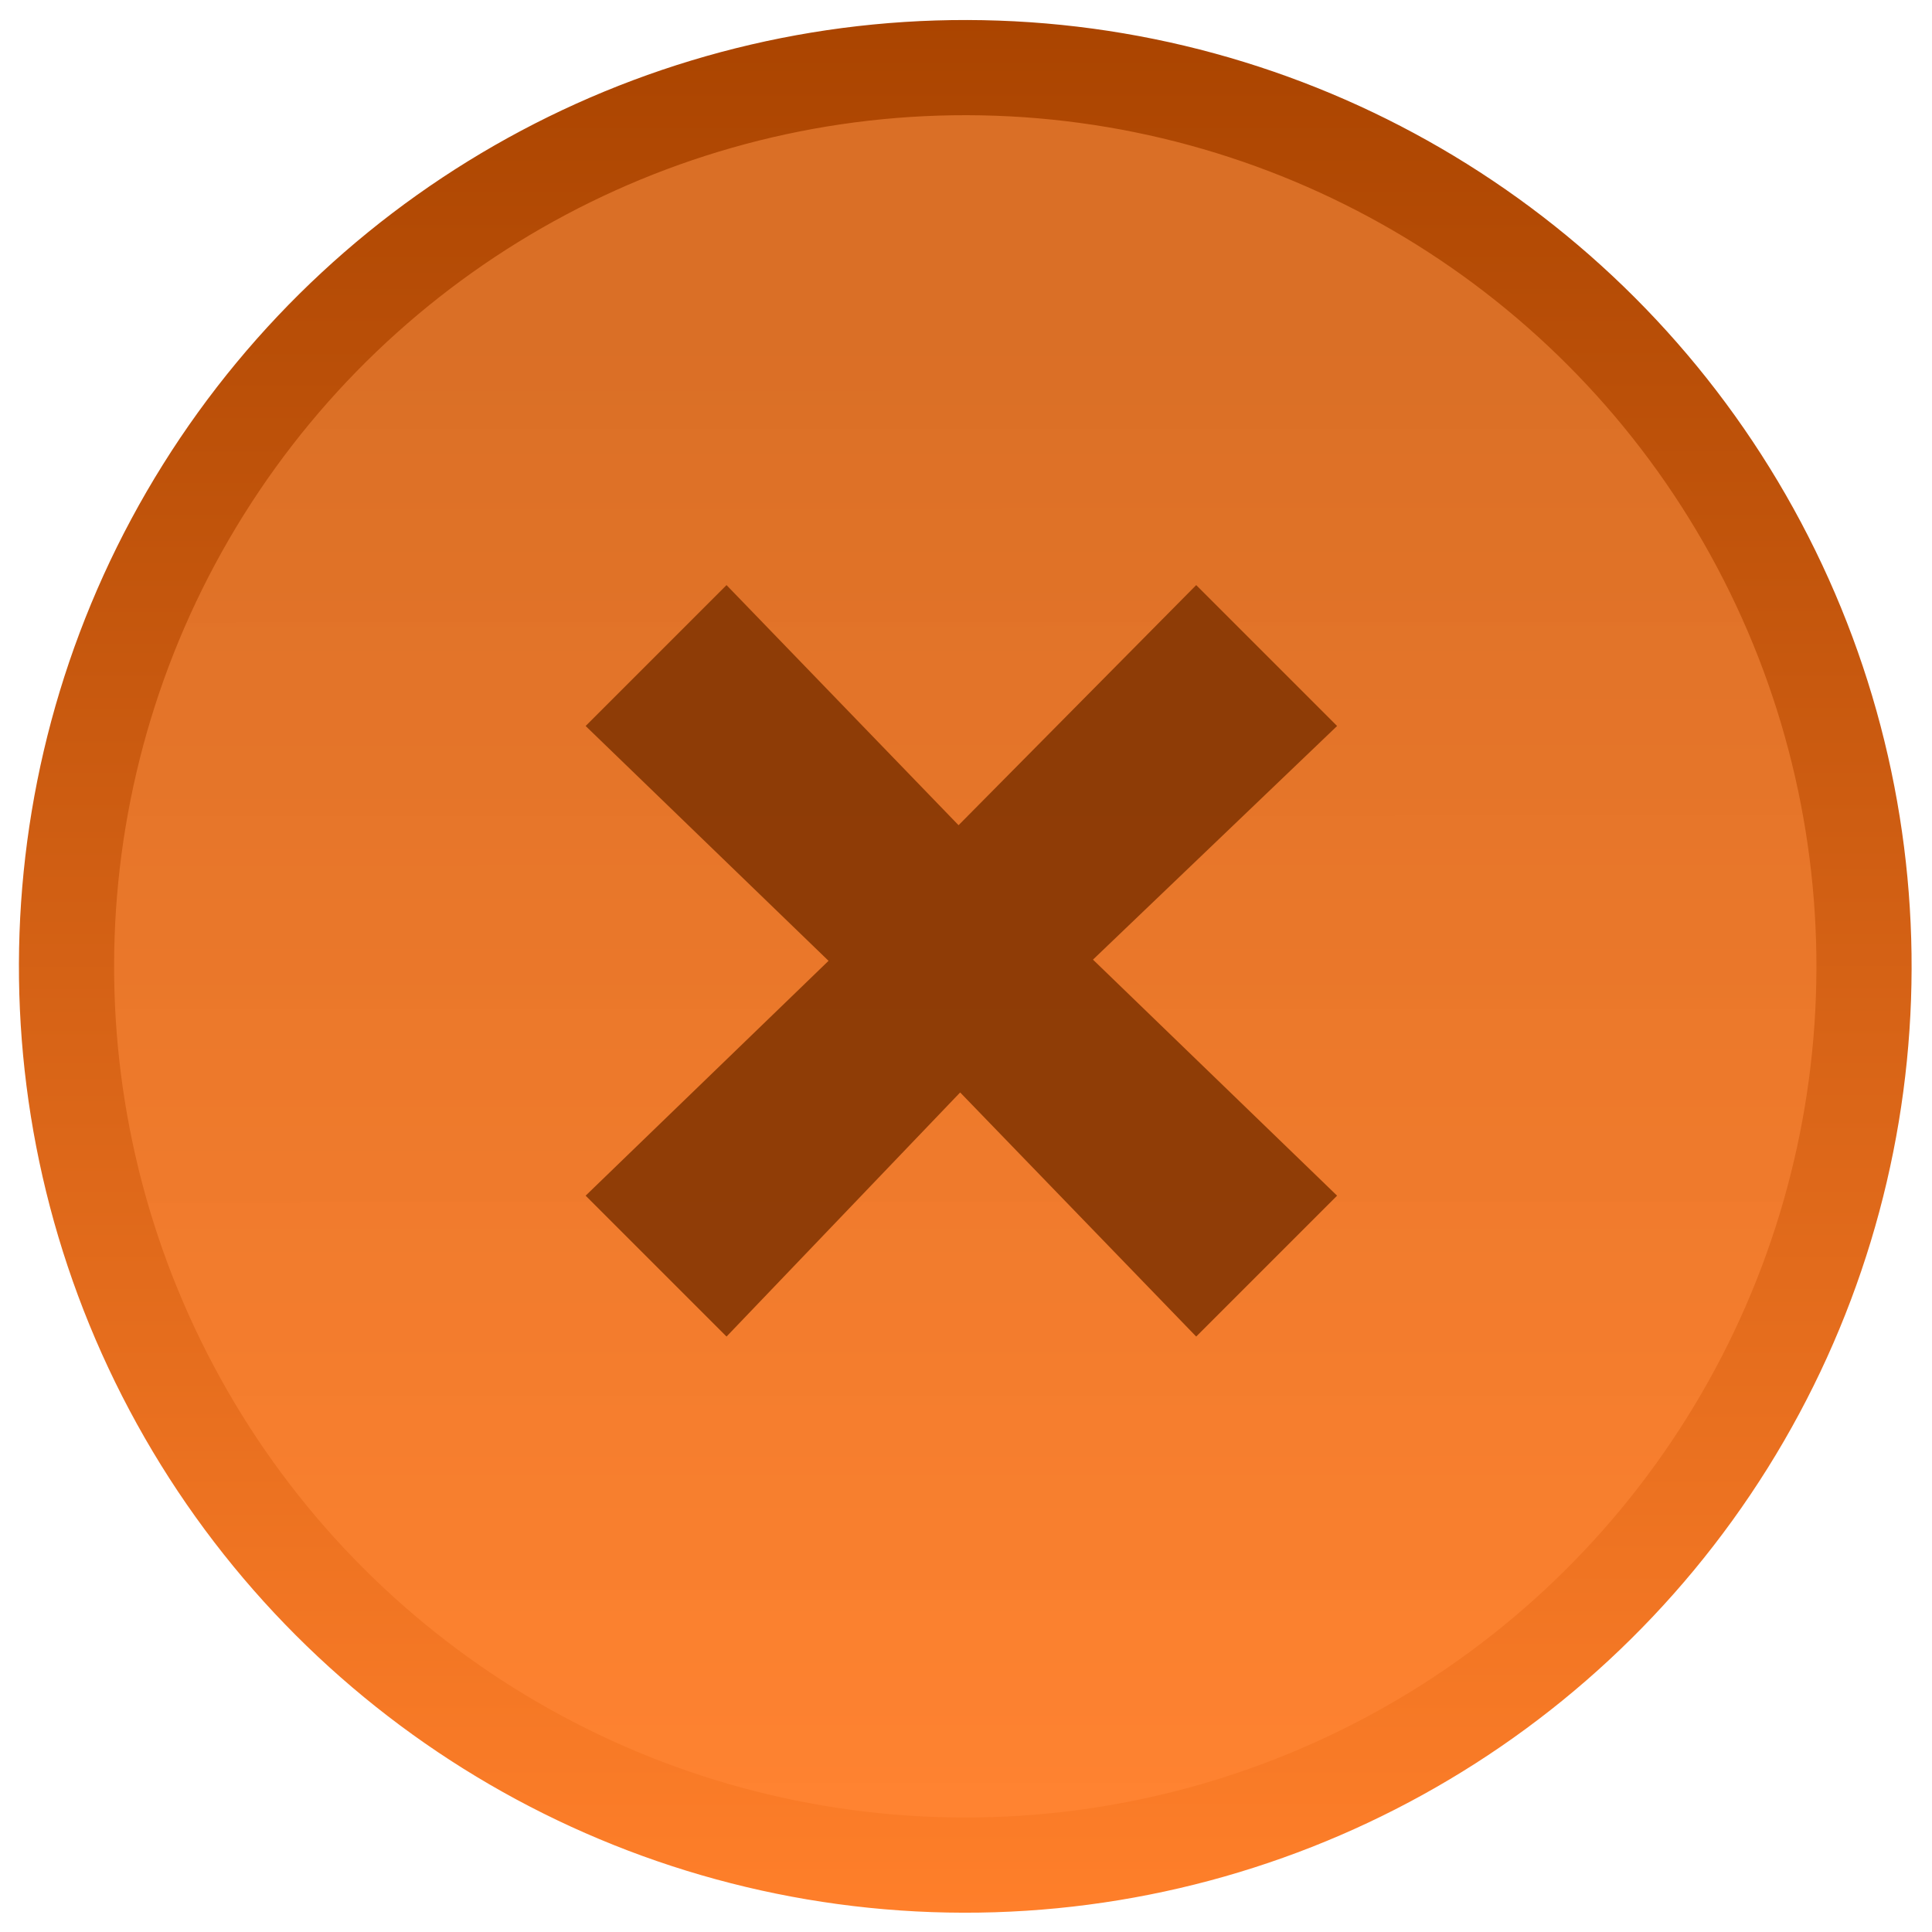 <svg xmlns="http://www.w3.org/2000/svg" xmlns:svg="http://www.w3.org/2000/svg" xmlns:xlink="http://www.w3.org/1999/xlink" style="enable-background:new" id="svg8" width="40" height="40" version="1.1"><defs id="defs12"><linearGradient id="linearGradient954"><stop id="stop950" offset="0" style="stop-color:#803300;stop-opacity:1"/><stop id="stop952" offset="1" style="stop-color:#a40;stop-opacity:1"/></linearGradient><linearGradient id="linearGradient940"><stop style="stop-color:#ff7f2a;stop-opacity:.97" id="stop936" offset="0"/><stop style="stop-color:#da6f26;stop-opacity:1" id="stop938" offset="1"/></linearGradient><linearGradient id="linearGradient844"><stop style="stop-color:#a40;stop-opacity:1" id="stop840" offset="0"/><stop style="stop-color:#ff7f2a;stop-opacity:1" id="stop842" offset="1"/></linearGradient><linearGradient id="linearGradient892"><stop id="stop888" offset="0" style="stop-color:#fafafa;stop-opacity:0"/><stop id="stop890" offset="1" style="stop-color:gray;stop-opacity:1"/></linearGradient><linearGradient id="linearGradient839"><stop id="stop835" offset="0" style="stop-color:gray;stop-opacity:1"/><stop id="stop837" offset="1" style="stop-color:gray;stop-opacity:1"/></linearGradient><linearGradient id="linearGradient4507"><stop style="stop-color:#fafafa;stop-opacity:.855" id="stop4503" offset="0"/><stop style="stop-color:#646464;stop-opacity:1" id="stop4505" offset="1"/></linearGradient><linearGradient id="linearGradient3587-6-5"><stop style="stop-color:#000;stop-opacity:1" id="stop4498" offset="0"/><stop style="stop-color:#646464;stop-opacity:1" id="stop4500" offset="1"/></linearGradient><linearGradient id="linearGradient2388" x1="6.931" x2="11.17" y1="7.844" y2="12.083" gradientTransform="matrix(0.754,0.754,-0.754,0.754,9.28,-7.449)" gradientUnits="userSpaceOnUse" xlink:href="#linearGradient3587-6-5-0"/><linearGradient id="linearGradient3587-6-5-0"><stop id="stop3589-9-2" offset="0" style="stop-color:#000;stop-opacity:1"/><stop id="stop3591-7-4" offset="1" style="stop-color:#646464;stop-opacity:1"/></linearGradient><linearGradient id="linearGradient2388-5" x1="7.08" x2="11.318" y1="7.694" y2="11.932" gradientTransform="matrix(0.752,0.757,-0.757,0.752,31.822,-5.317)" gradientUnits="userSpaceOnUse" xlink:href="#linearGradient4507"/><linearGradient id="linearGradient2388-9" x1="6.931" x2="11.17" y1="7.844" y2="12.083" gradientTransform="matrix(0.754,0.754,-0.754,0.754,-13.232,-10.317)" gradientUnits="userSpaceOnUse" xlink:href="#linearGradient3587-6-5"/><linearGradient id="linearGradient838" x1="7.947" x2="-.502" y1="4.225" y2="20.118" gradientTransform="matrix(2.19,1.0279645e-8,2.0559449e-8,2.19,0.115,0.394)" gradientUnits="userSpaceOnUse" xlink:href="#linearGradient844"/><linearGradient id="linearGradient970" x1="-1.799" x2="4.773" y1="18.297" y2="5.935" gradientTransform="matrix(2.19,1.0279645e-8,2.0559449e-8,2.19,0.115,0.394)" gradientUnits="userSpaceOnUse" xlink:href="#linearGradient940"/></defs><ellipse style="opacity:1;fill:url(#linearGradient970);fill-opacity:1;stroke:url(#linearGradient838);stroke-width:1.971;stroke-linejoin:round;stroke-miterlimit:4;stroke-dasharray:none;stroke-opacity:1" id="path4488" cx="8.266" cy="27.049" rx="18.611" ry="18.611" transform="matrix(0.883,-0.469,0.469,0.883,0,0)"/><path id="path2386-9" d="m 19.846,17.085 4.92,-4.971 2.917,2.917 -5.054,4.837 5.054,4.887 -2.917,2.917 -4.887,-5.054 -4.837,5.054 -2.917,-2.917 5.029,-4.862 -5.029,-4.862 2.917,-2.917 z" style="opacity:.855;fill:#803300;fill-opacity:1;fill-rule:evenodd;stroke:none;stroke-width:1.945px;stroke-linecap:butt;stroke-linejoin:miter;stroke-opacity:1;enable-background:new"/></svg>